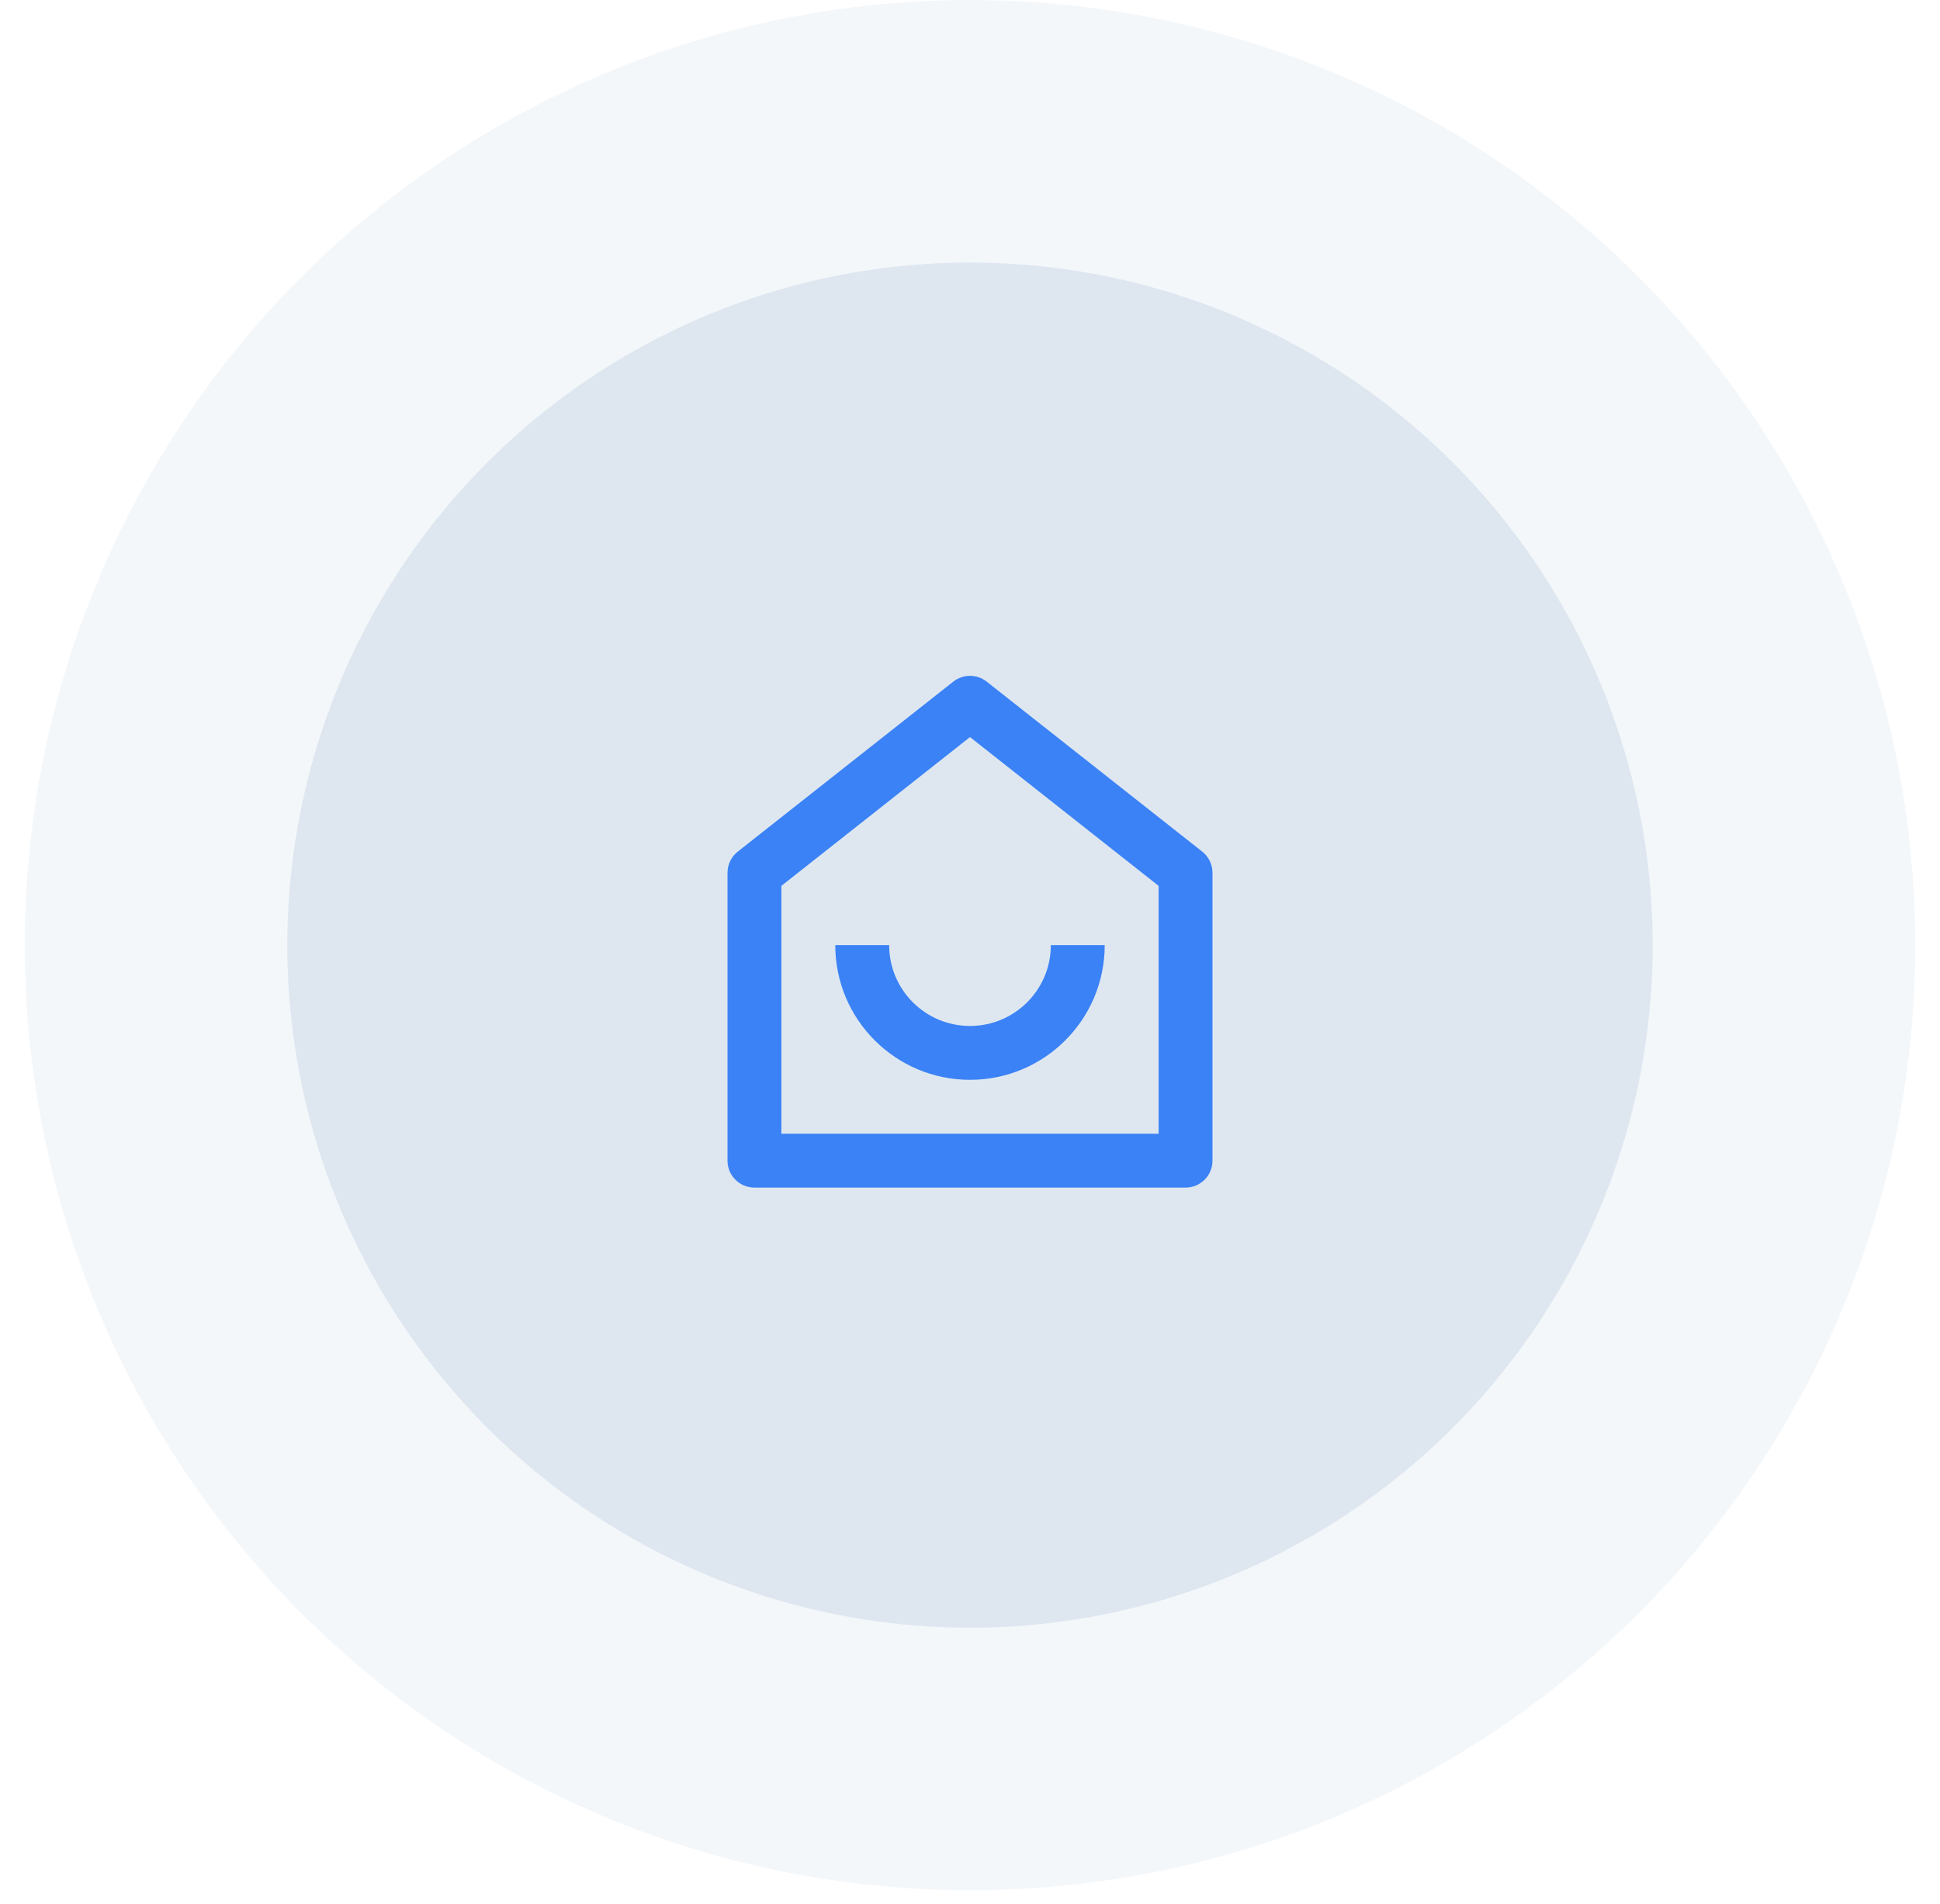<svg width="54" height="53" viewBox="0 0 54 53" fill="none" xmlns="http://www.w3.org/2000/svg">
<circle cx="27" cy="26.312" r="26.312" fill="#1B5D99" fill-opacity="0.05"/>
<circle cx="27" cy="26.312" r="19.003" fill="#1B5599" fill-opacity="0.1"/>
<path d="M32.25 31.562V24.662L27 20.52L21.75 24.662V31.562H32.25ZM33.75 32.312C33.75 32.727 33.414 33.062 33 33.062H21C20.586 33.062 20.25 32.727 20.25 32.312V24.298C20.25 24.068 20.355 23.851 20.535 23.709L26.535 18.976C26.808 18.761 27.192 18.761 27.465 18.976L33.465 23.709C33.645 23.851 33.75 24.068 33.75 24.298V32.312ZM23.25 26.312H24.75C24.75 27.555 25.757 28.562 27 28.562C28.243 28.562 29.25 27.555 29.25 26.312H30.75C30.75 28.384 29.071 30.062 27 30.062C24.929 30.062 23.25 28.384 23.25 26.312Z" fill="#3B82F6"/>
</svg>

